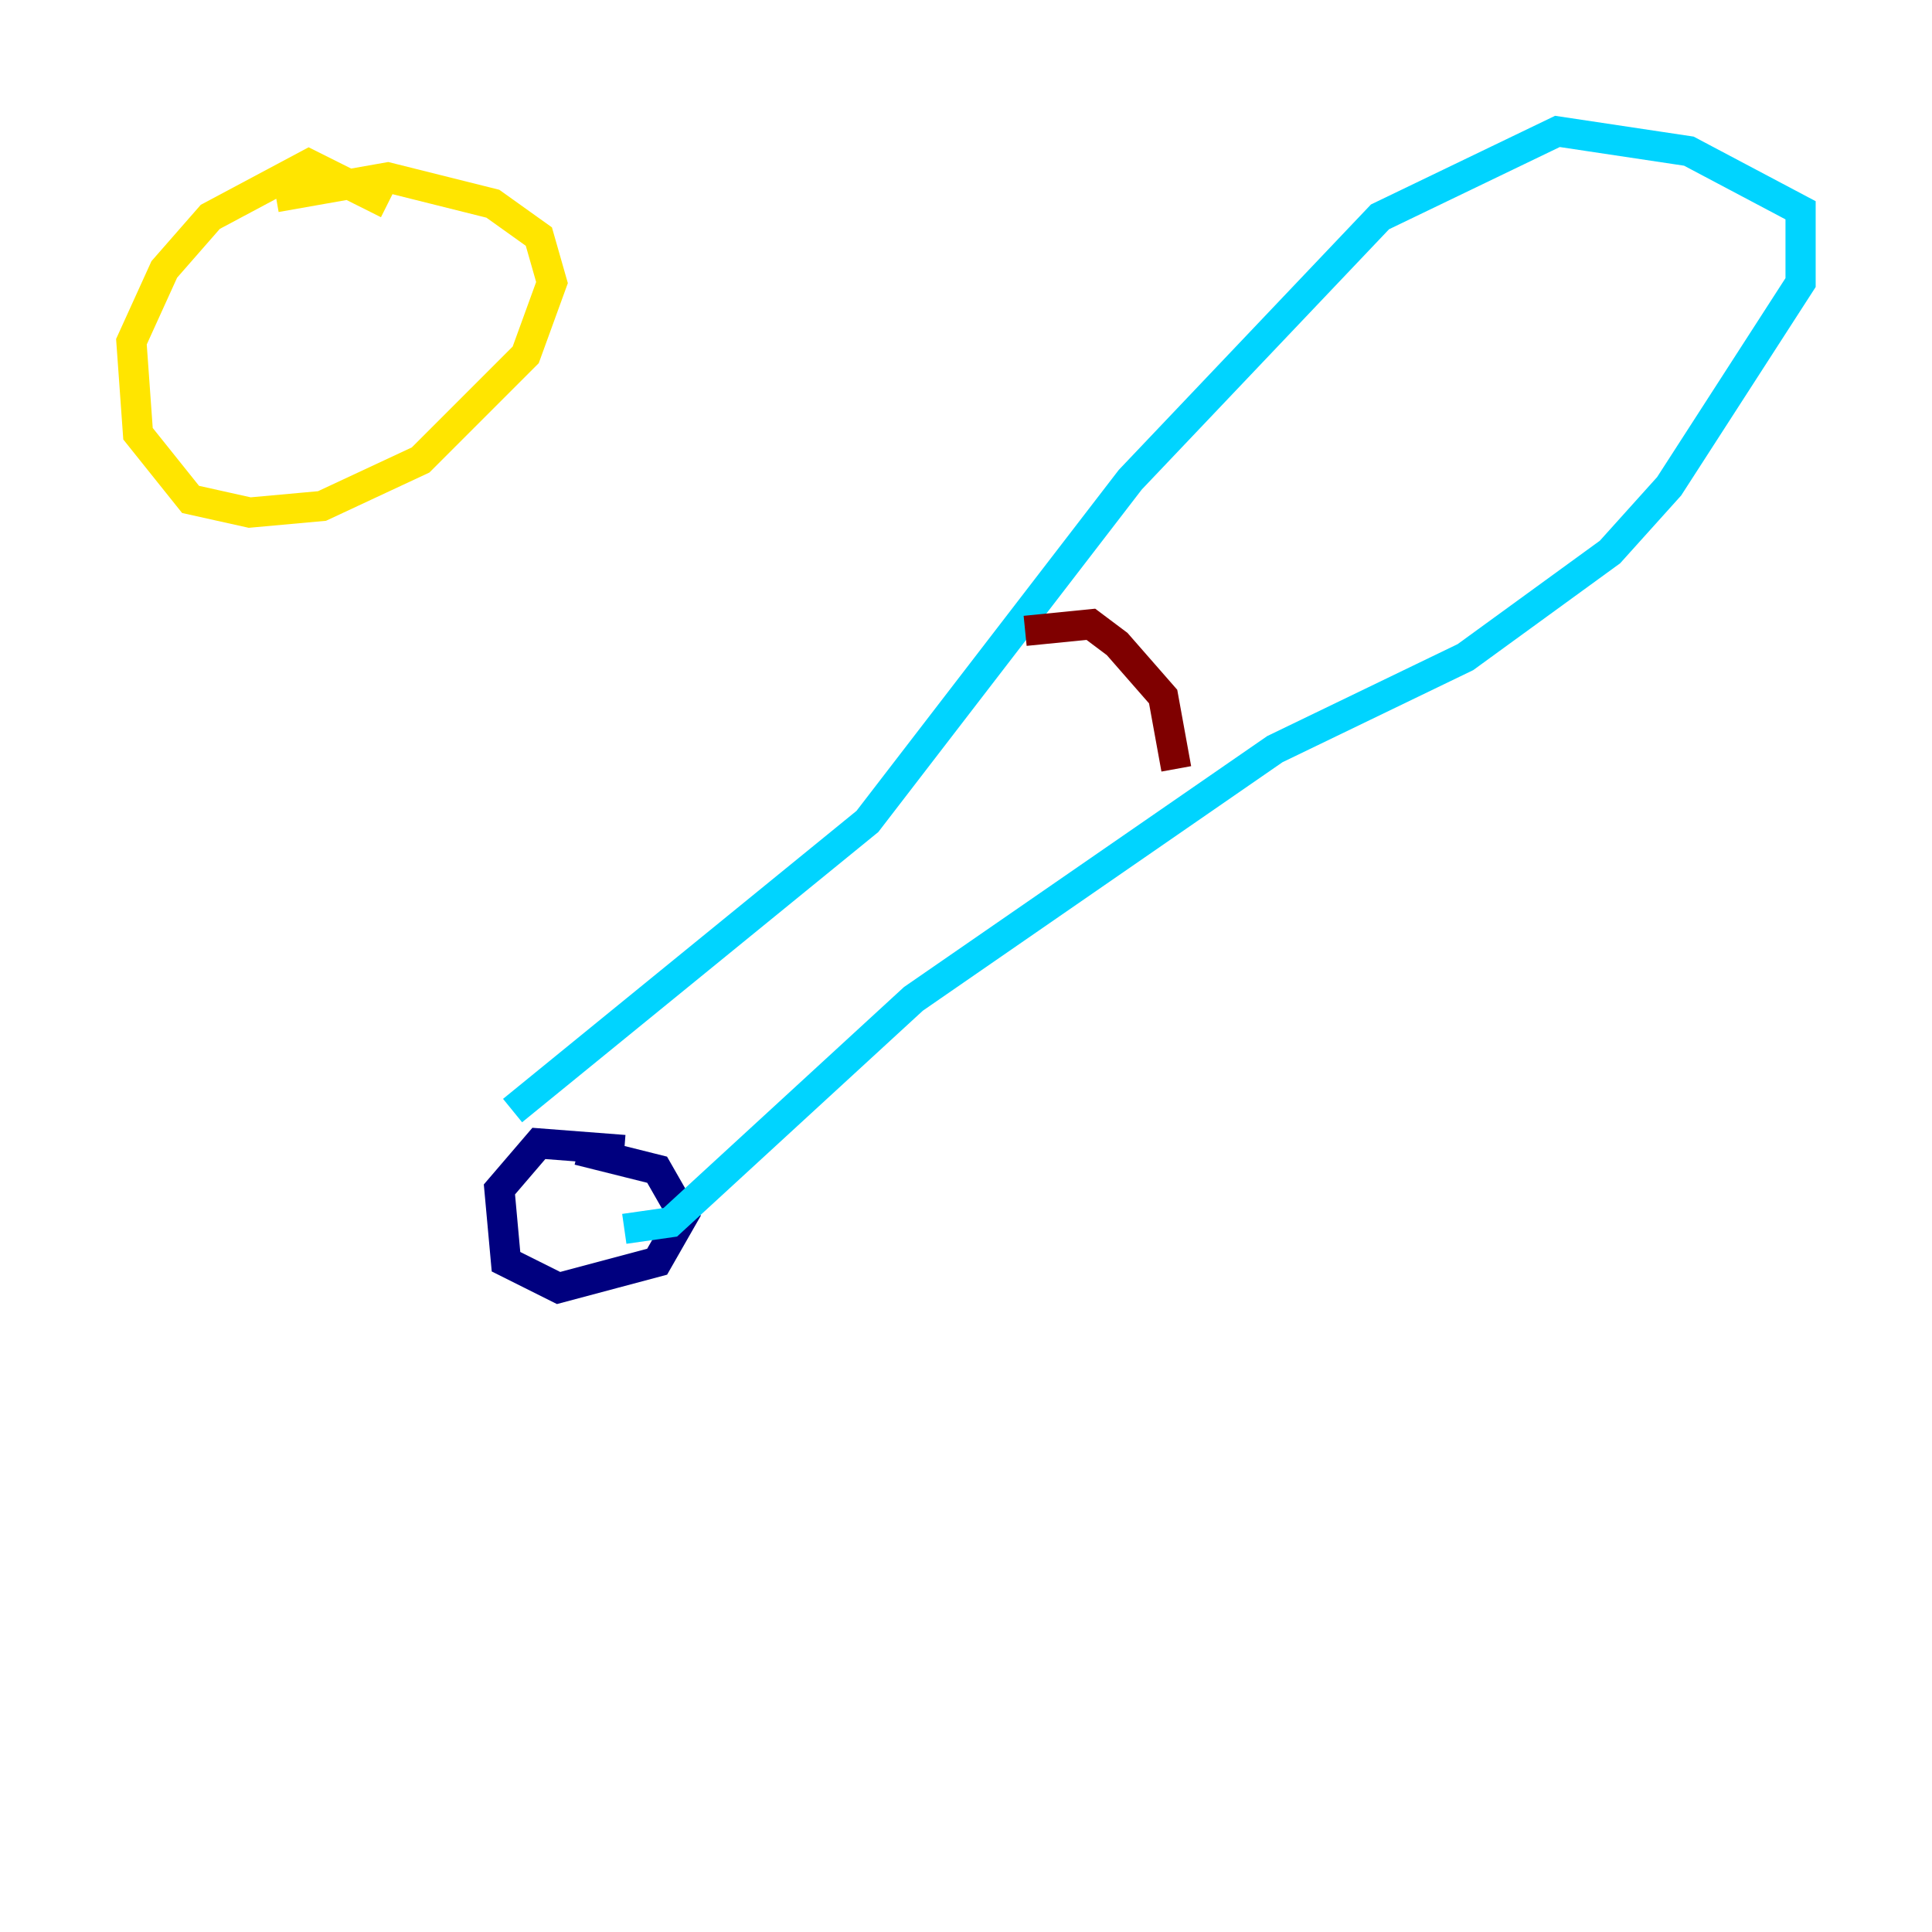 <?xml version="1.0" encoding="utf-8" ?>
<svg baseProfile="tiny" height="128" version="1.2" viewBox="0,0,128,128" width="128" xmlns="http://www.w3.org/2000/svg" xmlns:ev="http://www.w3.org/2001/xml-events" xmlns:xlink="http://www.w3.org/1999/xlink"><defs /><polyline fill="none" points="41.361,76.191 35.701,75.755 33.088,78.803 33.524,83.592 37.007,85.333 43.537,83.592 45.279,80.544 43.537,77.497 38.313,76.191" stroke="#00007f" stroke-width="2" /><polyline fill="none" points="41.361,81.415 44.408,80.98 60.517,66.177 84.463,49.633 97.088,43.537 106.667,36.571 110.585,32.218 119.293,18.721 119.293,13.932 111.891,10.014 103.184,8.707 91.429,14.367 74.884,31.782 57.469,54.422 33.959,73.578" stroke="#00d4ff" stroke-width="2" /><polyline fill="none" points="25.687,13.497 20.463,10.884 13.932,14.367 10.884,17.85 8.707,22.64 9.143,28.735 12.626,33.088 16.544,33.959 21.333,33.524 27.864,30.476 34.83,23.51 36.571,18.721 35.701,15.674 32.653,13.497 25.687,11.755 18.286,13.061" stroke="#ffe500" stroke-width="2" /><polyline fill="none" points="67.918,41.796 72.272,41.361 74.014,42.667 77.061,46.15 77.932,50.939" stroke="#7f0000" stroke-width="2" /></svg>